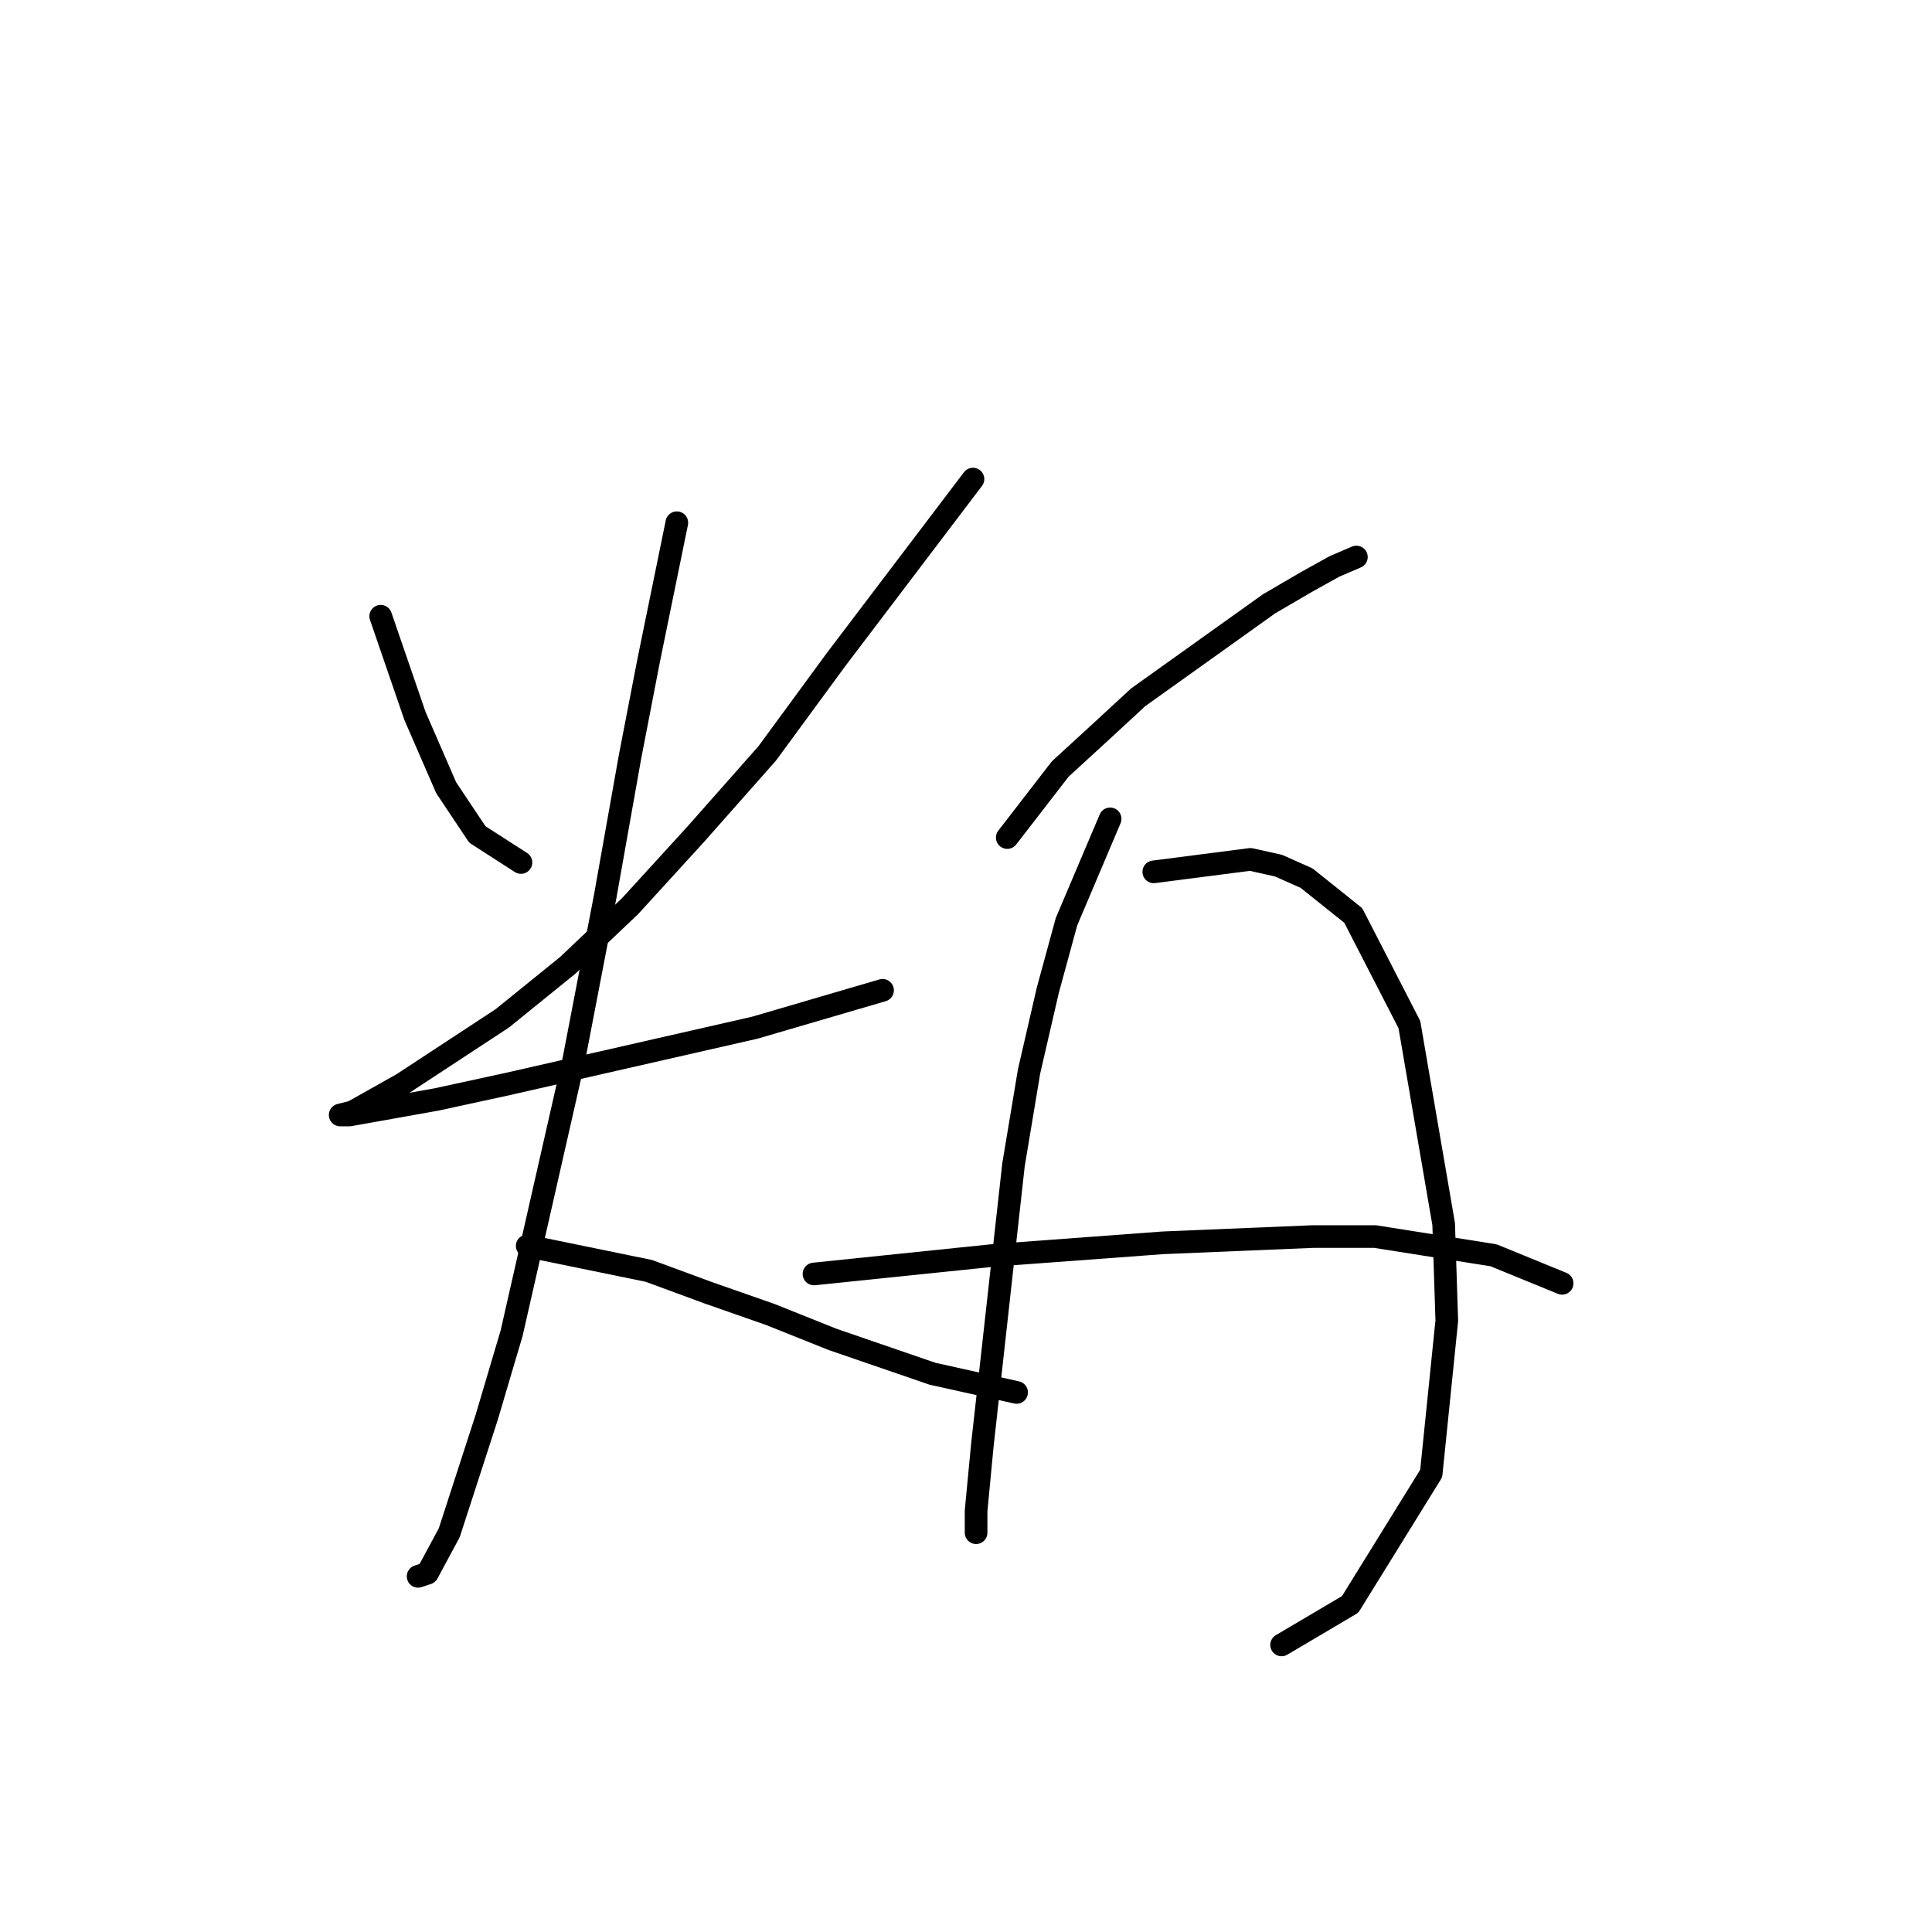 <?xml version="1.0" standalone="no"?>
    <svg width="256" height="256" xmlns="http://www.w3.org/2000/svg" version="1.1">
    <polyline stroke="black" stroke-width="3" stroke-linecap="round" fill="transparent" stroke-linejoin="round" points="50.444 81.655 54.988 94.872 59.118 104.372 63.249 110.568 69.031 114.286 69.031 114.286 " />
        <polyline stroke="black" stroke-width="3" stroke-linecap="round" fill="transparent" stroke-linejoin="round" points="128.924 63.48 110.75 87.437 101.662 99.829 92.162 110.568 83.488 120.068 75.227 127.916 66.553 134.938 53.336 143.612 46.727 147.33 45.075 147.743 46.314 147.743 57.879 145.677 67.379 143.612 100.01 136.177 116.945 131.221 116.945 131.221 " />
        <polyline stroke="black" stroke-width="3" stroke-linecap="round" fill="transparent" stroke-linejoin="round" points="89.684 69.263 85.966 87.437 83.488 100.242 80.184 118.829 76.053 140.308 67.792 176.656 64.488 187.809 59.531 203.091 56.64 208.461 55.401 208.874 55.401 208.874 " />
        <polyline stroke="black" stroke-width="3" stroke-linecap="round" fill="transparent" stroke-linejoin="round" points="69.858 165.091 85.966 168.395 93.814 171.287 102.075 174.178 110.336 177.482 123.554 182.026 134.706 184.504 134.706 184.504 " />
        <polyline stroke="black" stroke-width="3" stroke-linecap="round" fill="transparent" stroke-linejoin="round" points="133.467 110.981 140.489 101.894 145.446 97.351 150.815 92.394 168.164 80.003 173.12 77.111 176.838 75.046 179.729 73.807 179.729 73.807 " />
        <polyline stroke="black" stroke-width="3" stroke-linecap="round" fill="transparent" stroke-linejoin="round" points="147.098 108.503 141.315 122.134 138.837 131.221 136.359 141.96 134.293 154.352 131.815 176.656 130.163 191.526 129.337 200.2 129.337 203.091 129.337 202.265 129.337 202.265 " />
        <polyline stroke="black" stroke-width="3" stroke-linecap="round" fill="transparent" stroke-linejoin="round" points="152.881 115.525 165.685 113.873 169.403 114.699 173.12 116.351 179.316 121.308 186.751 135.764 191.294 162.2 191.707 175.004 189.642 195.244 178.903 212.592 169.816 217.961 169.816 217.961 " />
        <polyline stroke="black" stroke-width="3" stroke-linecap="round" fill="transparent" stroke-linejoin="round" points="107.858 168.808 131.815 166.33 154.12 164.678 173.946 163.852 182.207 163.852 197.903 166.33 206.99 170.047 206.99 170.047 " />
        </svg>